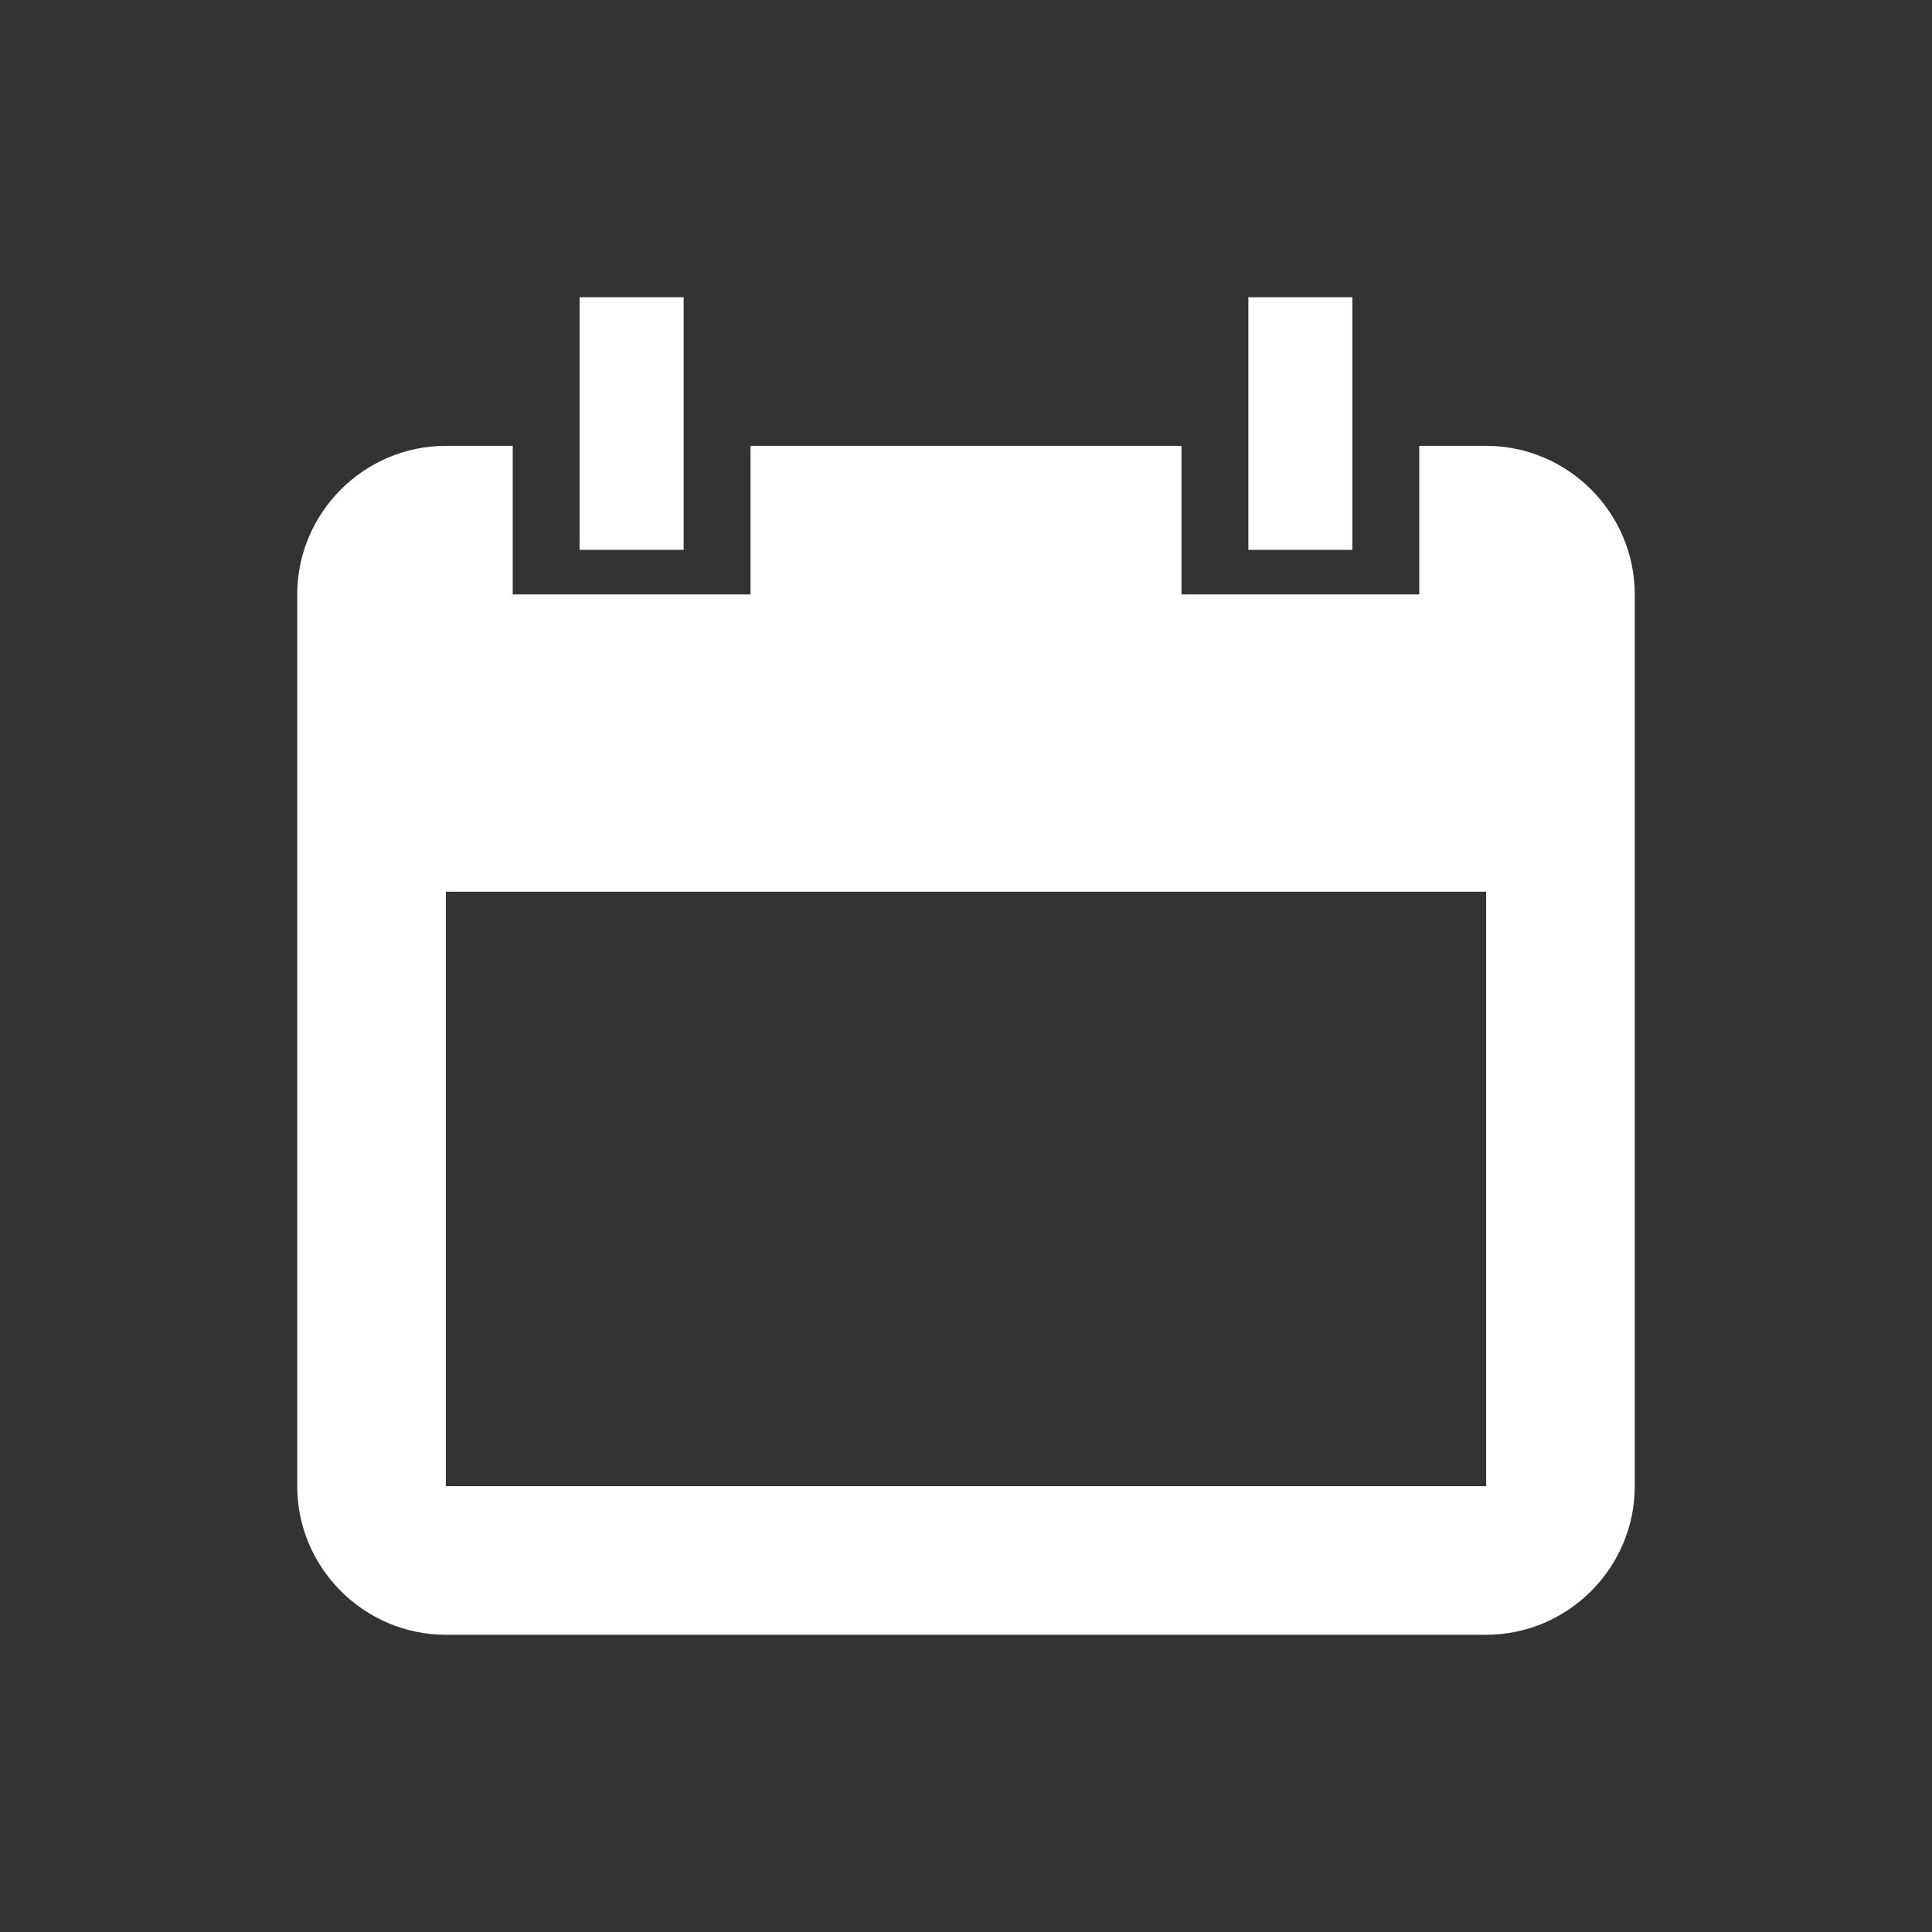 <?xml version="1.0" encoding="utf-8"?>
<!-- Generator: Adobe Illustrator 17.1.0, SVG Export Plug-In . SVG Version: 6.00 Build 0)  -->
<!DOCTYPE svg PUBLIC "-//W3C//DTD SVG 1.1//EN" "http://www.w3.org/Graphics/SVG/1.1/DTD/svg11.dtd">
<svg version="1.1" id="Layer_1" xmlns="http://www.w3.org/2000/svg" xmlns:xlink="http://www.w3.org/1999/xlink" x="0px" y="0px"
	 viewBox="0 0 130 130" enable-background="new 0 0 130 130" xml:space="preserve">
<rect x="0" y="0" width="130" height="130" fill="#333333" stroke="none"/>
<g>
	<path fill="#ffffff" d="M100,30h-4.5v10h-16V30h-29v10h-16V30H30c-5.5,0-10,4.5-10,10v60c0,5.5,4.5,10,10,10h70c5.5,0,10-4.5,10-10
		V40C110,34.5,105.5,30,100,30z M100,100H30V60h70V100z M46,20h-7v17h7V20z M91,20h-7v17h7V20z"/>
</g>
</svg>
